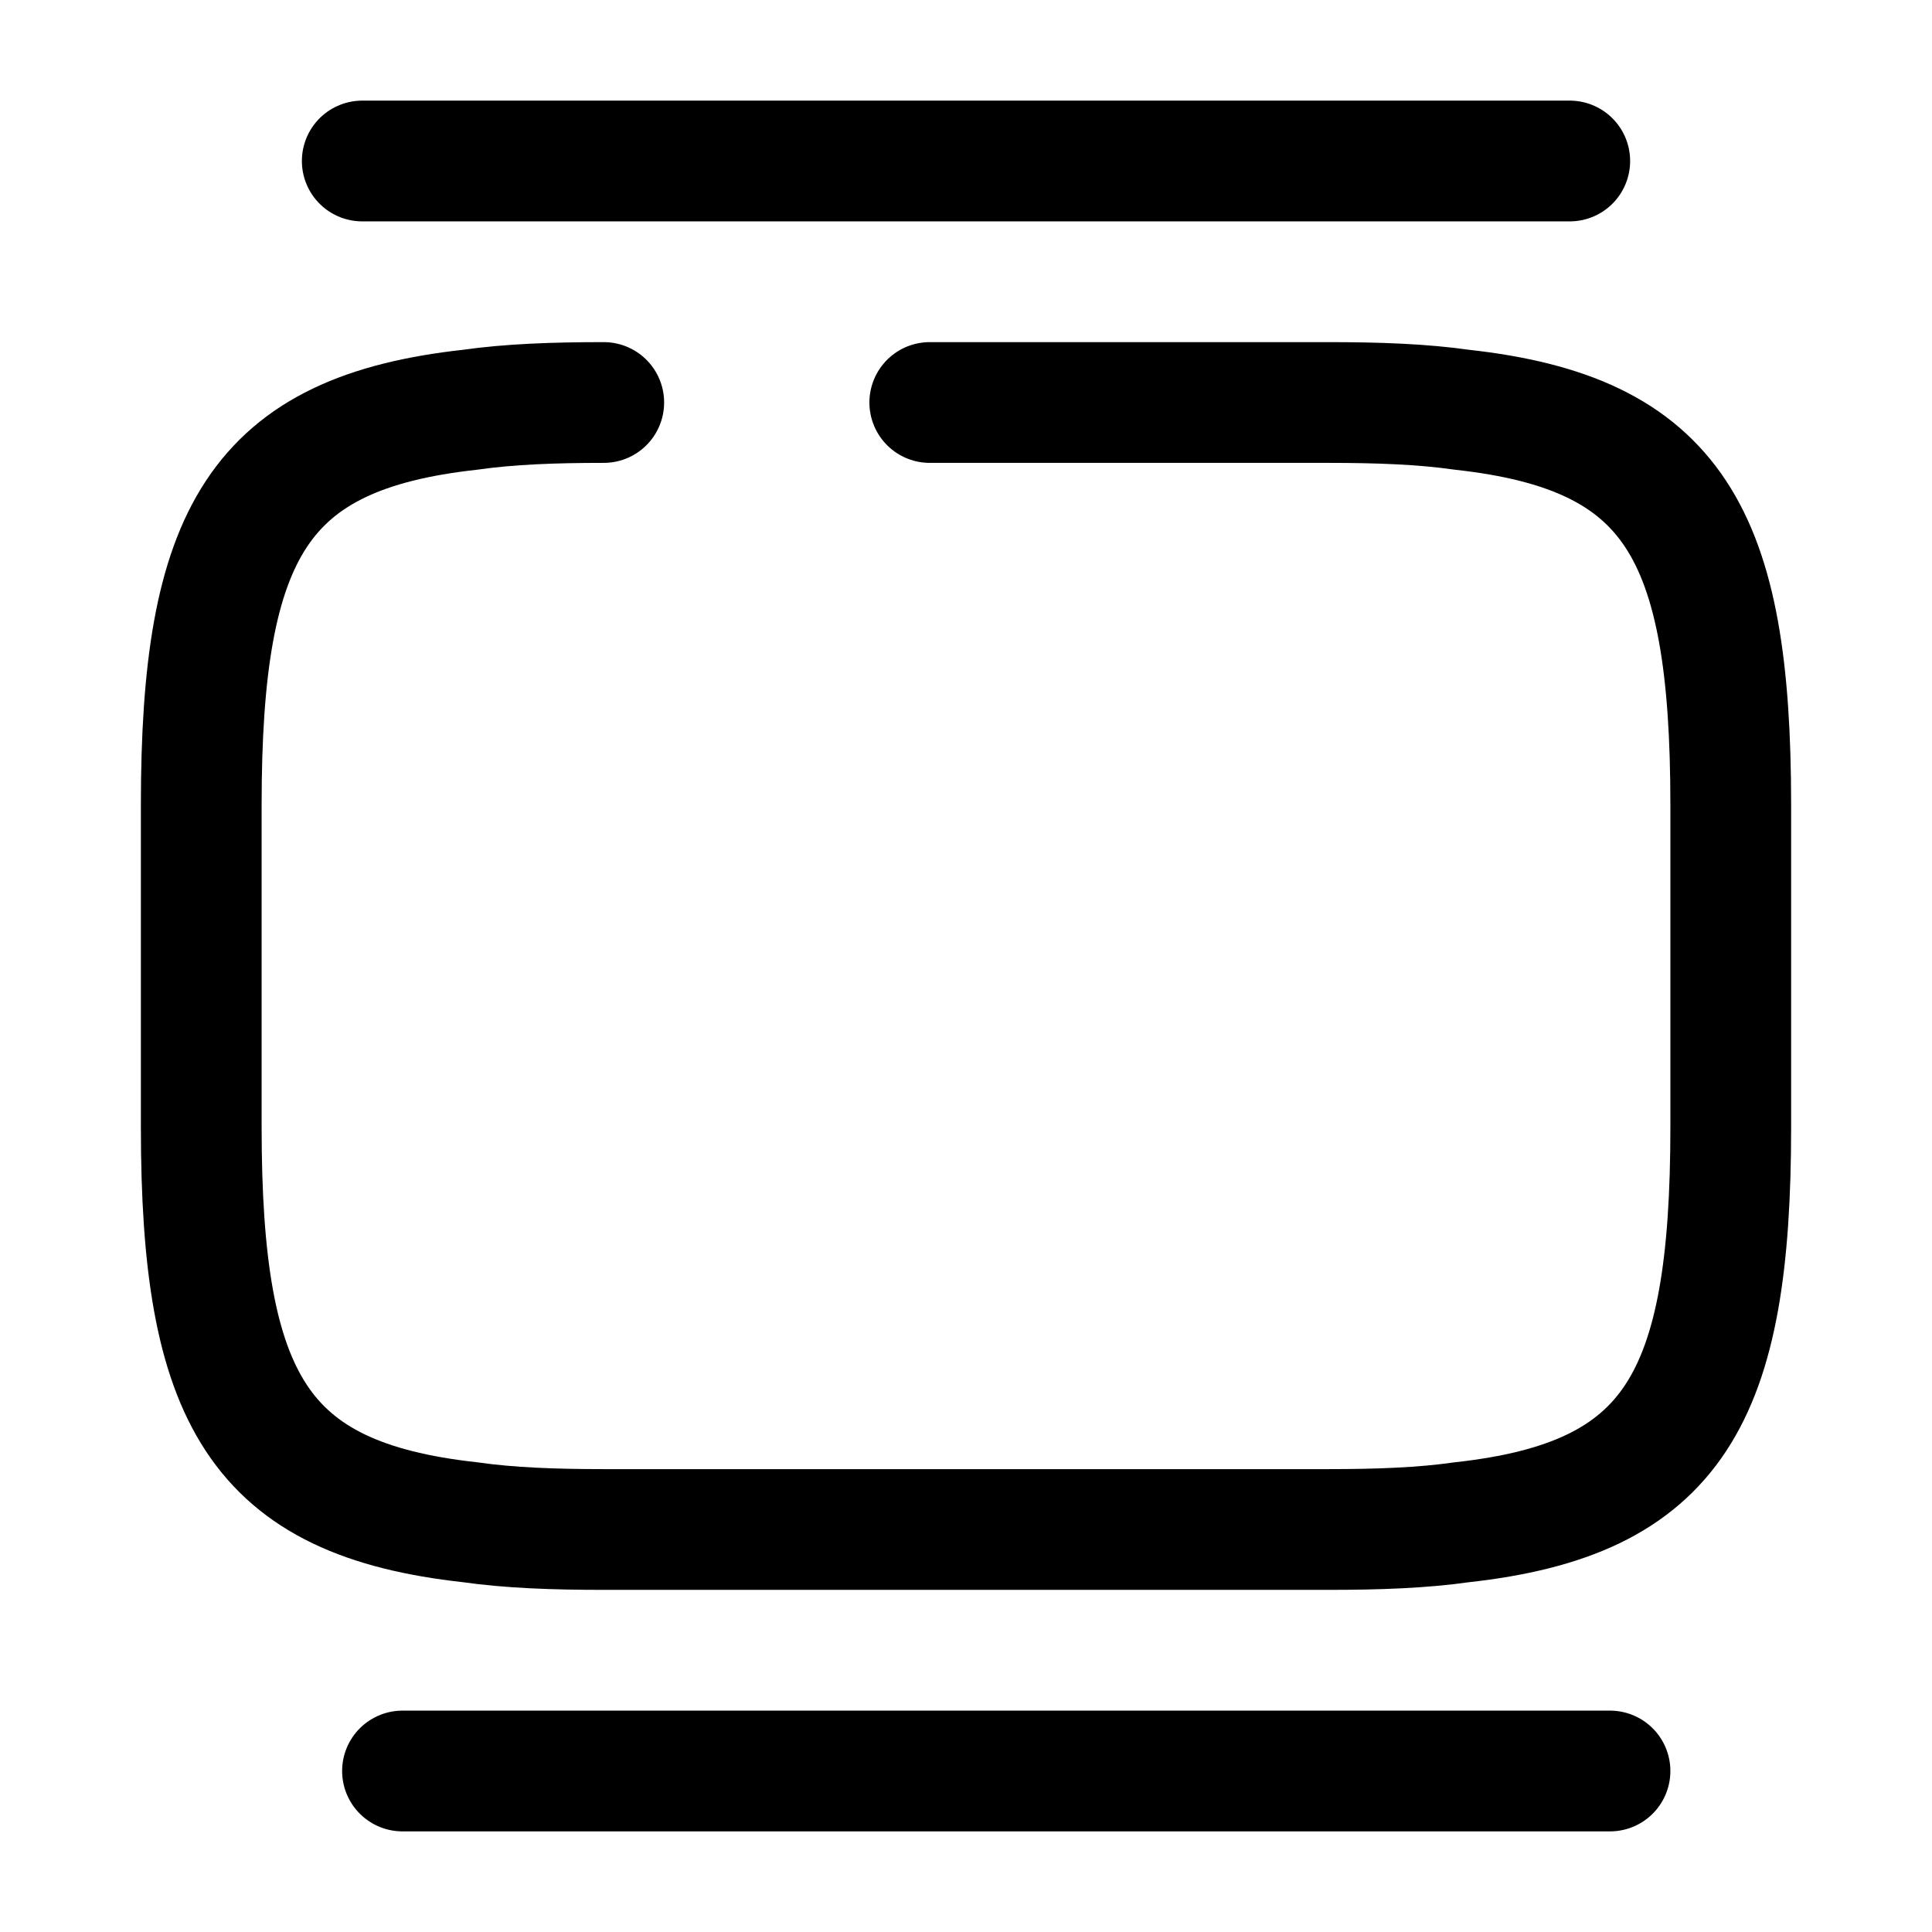 <svg width="24" height="24" fill="none" xmlns="http://www.w3.org/2000/svg" viewBox="0 0 24 24"><path d="M11.55 5h4.95c.62 0 1.17.02 1.66.09 2.63.29 3.34 1.53 3.34 4.91v4c0 3.38-.71 4.62-3.34 4.91-.49.07-1.04.09-1.66.09h-9c-.62 0-1.17-.02-1.66-.09C3.21 18.62 2.5 17.38 2.5 14v-4c0-3.38.71-4.62 3.34-4.91C6.33 5.02 6.88 5 7.5 5M4.5 2h15M5 22h15" stroke="currentColor" stroke-width="1.5" stroke-linecap="round" stroke-linejoin="round"/></svg>